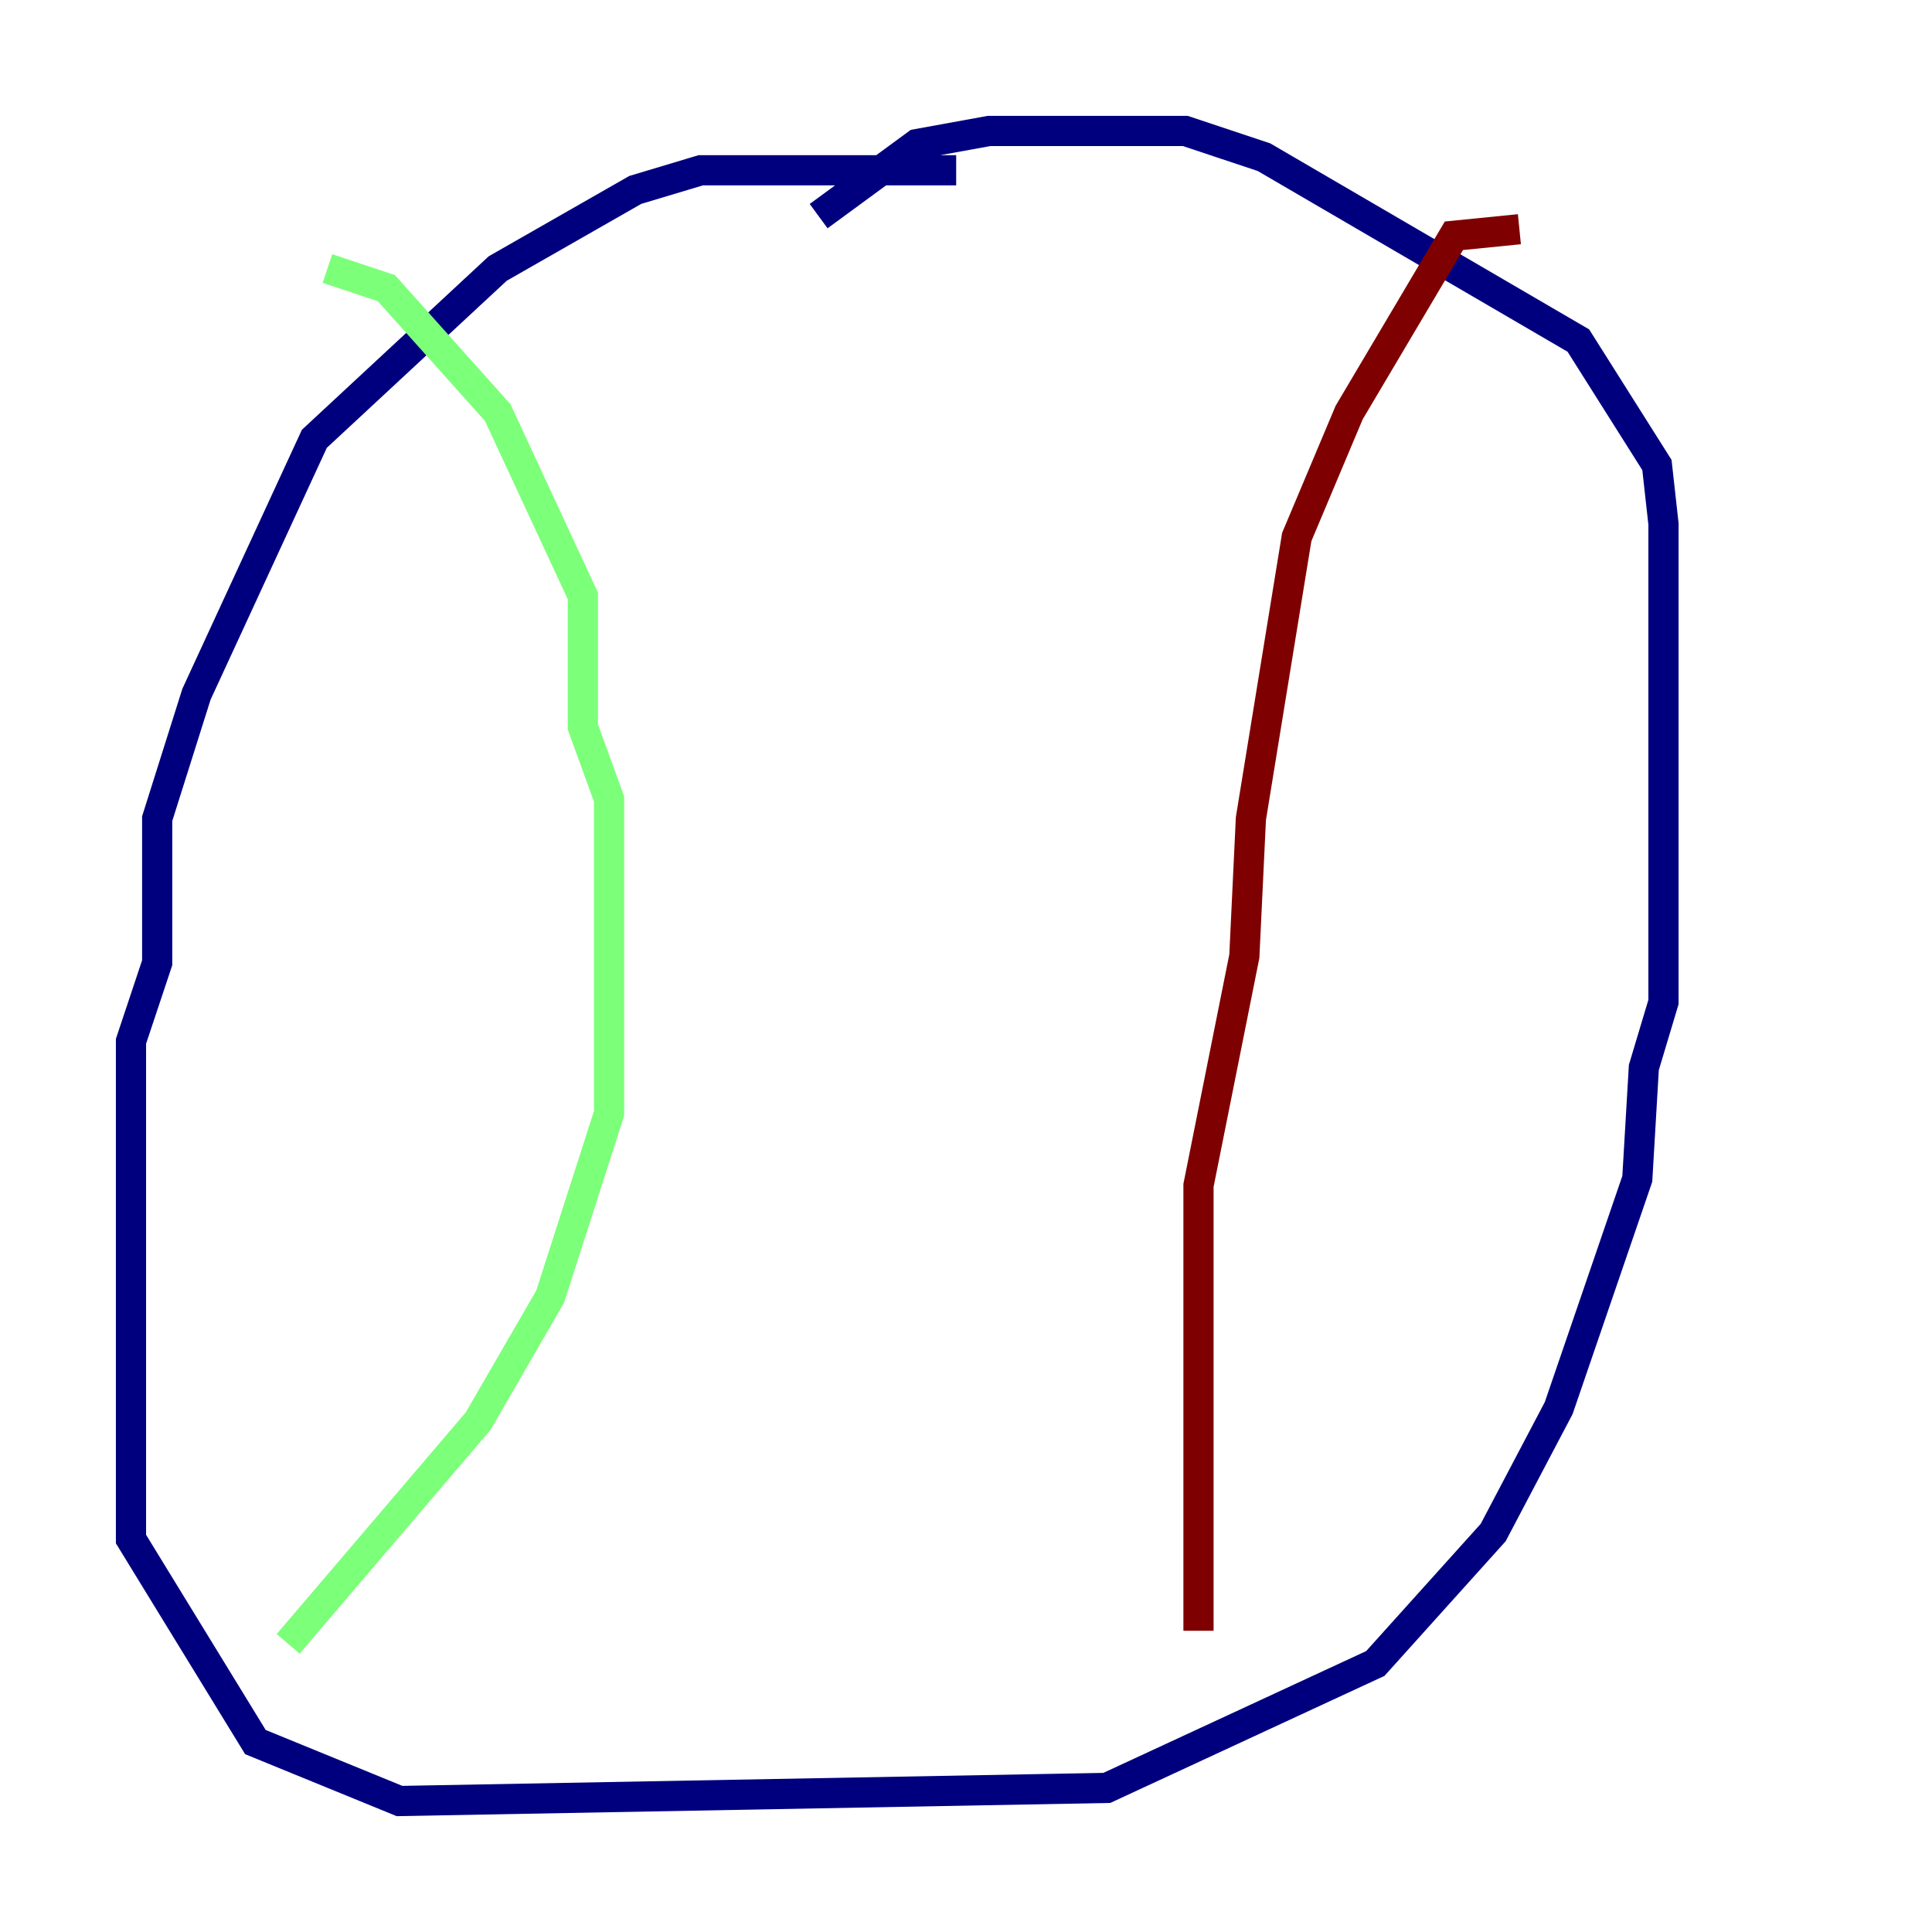 <?xml version="1.0" encoding="utf-8" ?>
<svg baseProfile="tiny" height="128" version="1.2" viewBox="0,0,128,128" width="128" xmlns="http://www.w3.org/2000/svg" xmlns:ev="http://www.w3.org/2001/xml-events" xmlns:xlink="http://www.w3.org/1999/xlink"><defs /><polyline fill="none" points="63.349,11.281 46.427,11.281 42.088,12.583 32.976,17.79 20.827,29.071 13.017,45.993 10.414,54.237 10.414,63.783 8.678,68.99 8.678,101.966 16.922,115.417 26.468,119.322 73.329,118.454 91.119,110.21 98.929,101.532 103.268,93.288 108.475,78.102 108.909,70.725 110.21,66.386 110.21,34.712 109.776,30.807 104.57,22.563 83.742,10.414 78.536,8.678 65.519,8.678 60.746,9.546 54.237,14.319" stroke="#00007f" stroke-width="2" /><polyline fill="none" points="21.695,17.79 25.6,19.091 32.976,27.336 38.617,39.485 38.617,48.163 40.352,52.936 40.352,73.763 36.447,85.912 31.675,94.156 19.091,108.909" stroke="#7cff79" stroke-width="2" /><polyline fill="none" points="100.664,15.186 96.325,15.62 89.383,27.336 85.912,35.58 82.875,54.237 82.441,63.349 79.403,78.536 79.403,108.041" stroke="#7f0000" stroke-width="2" /></svg>